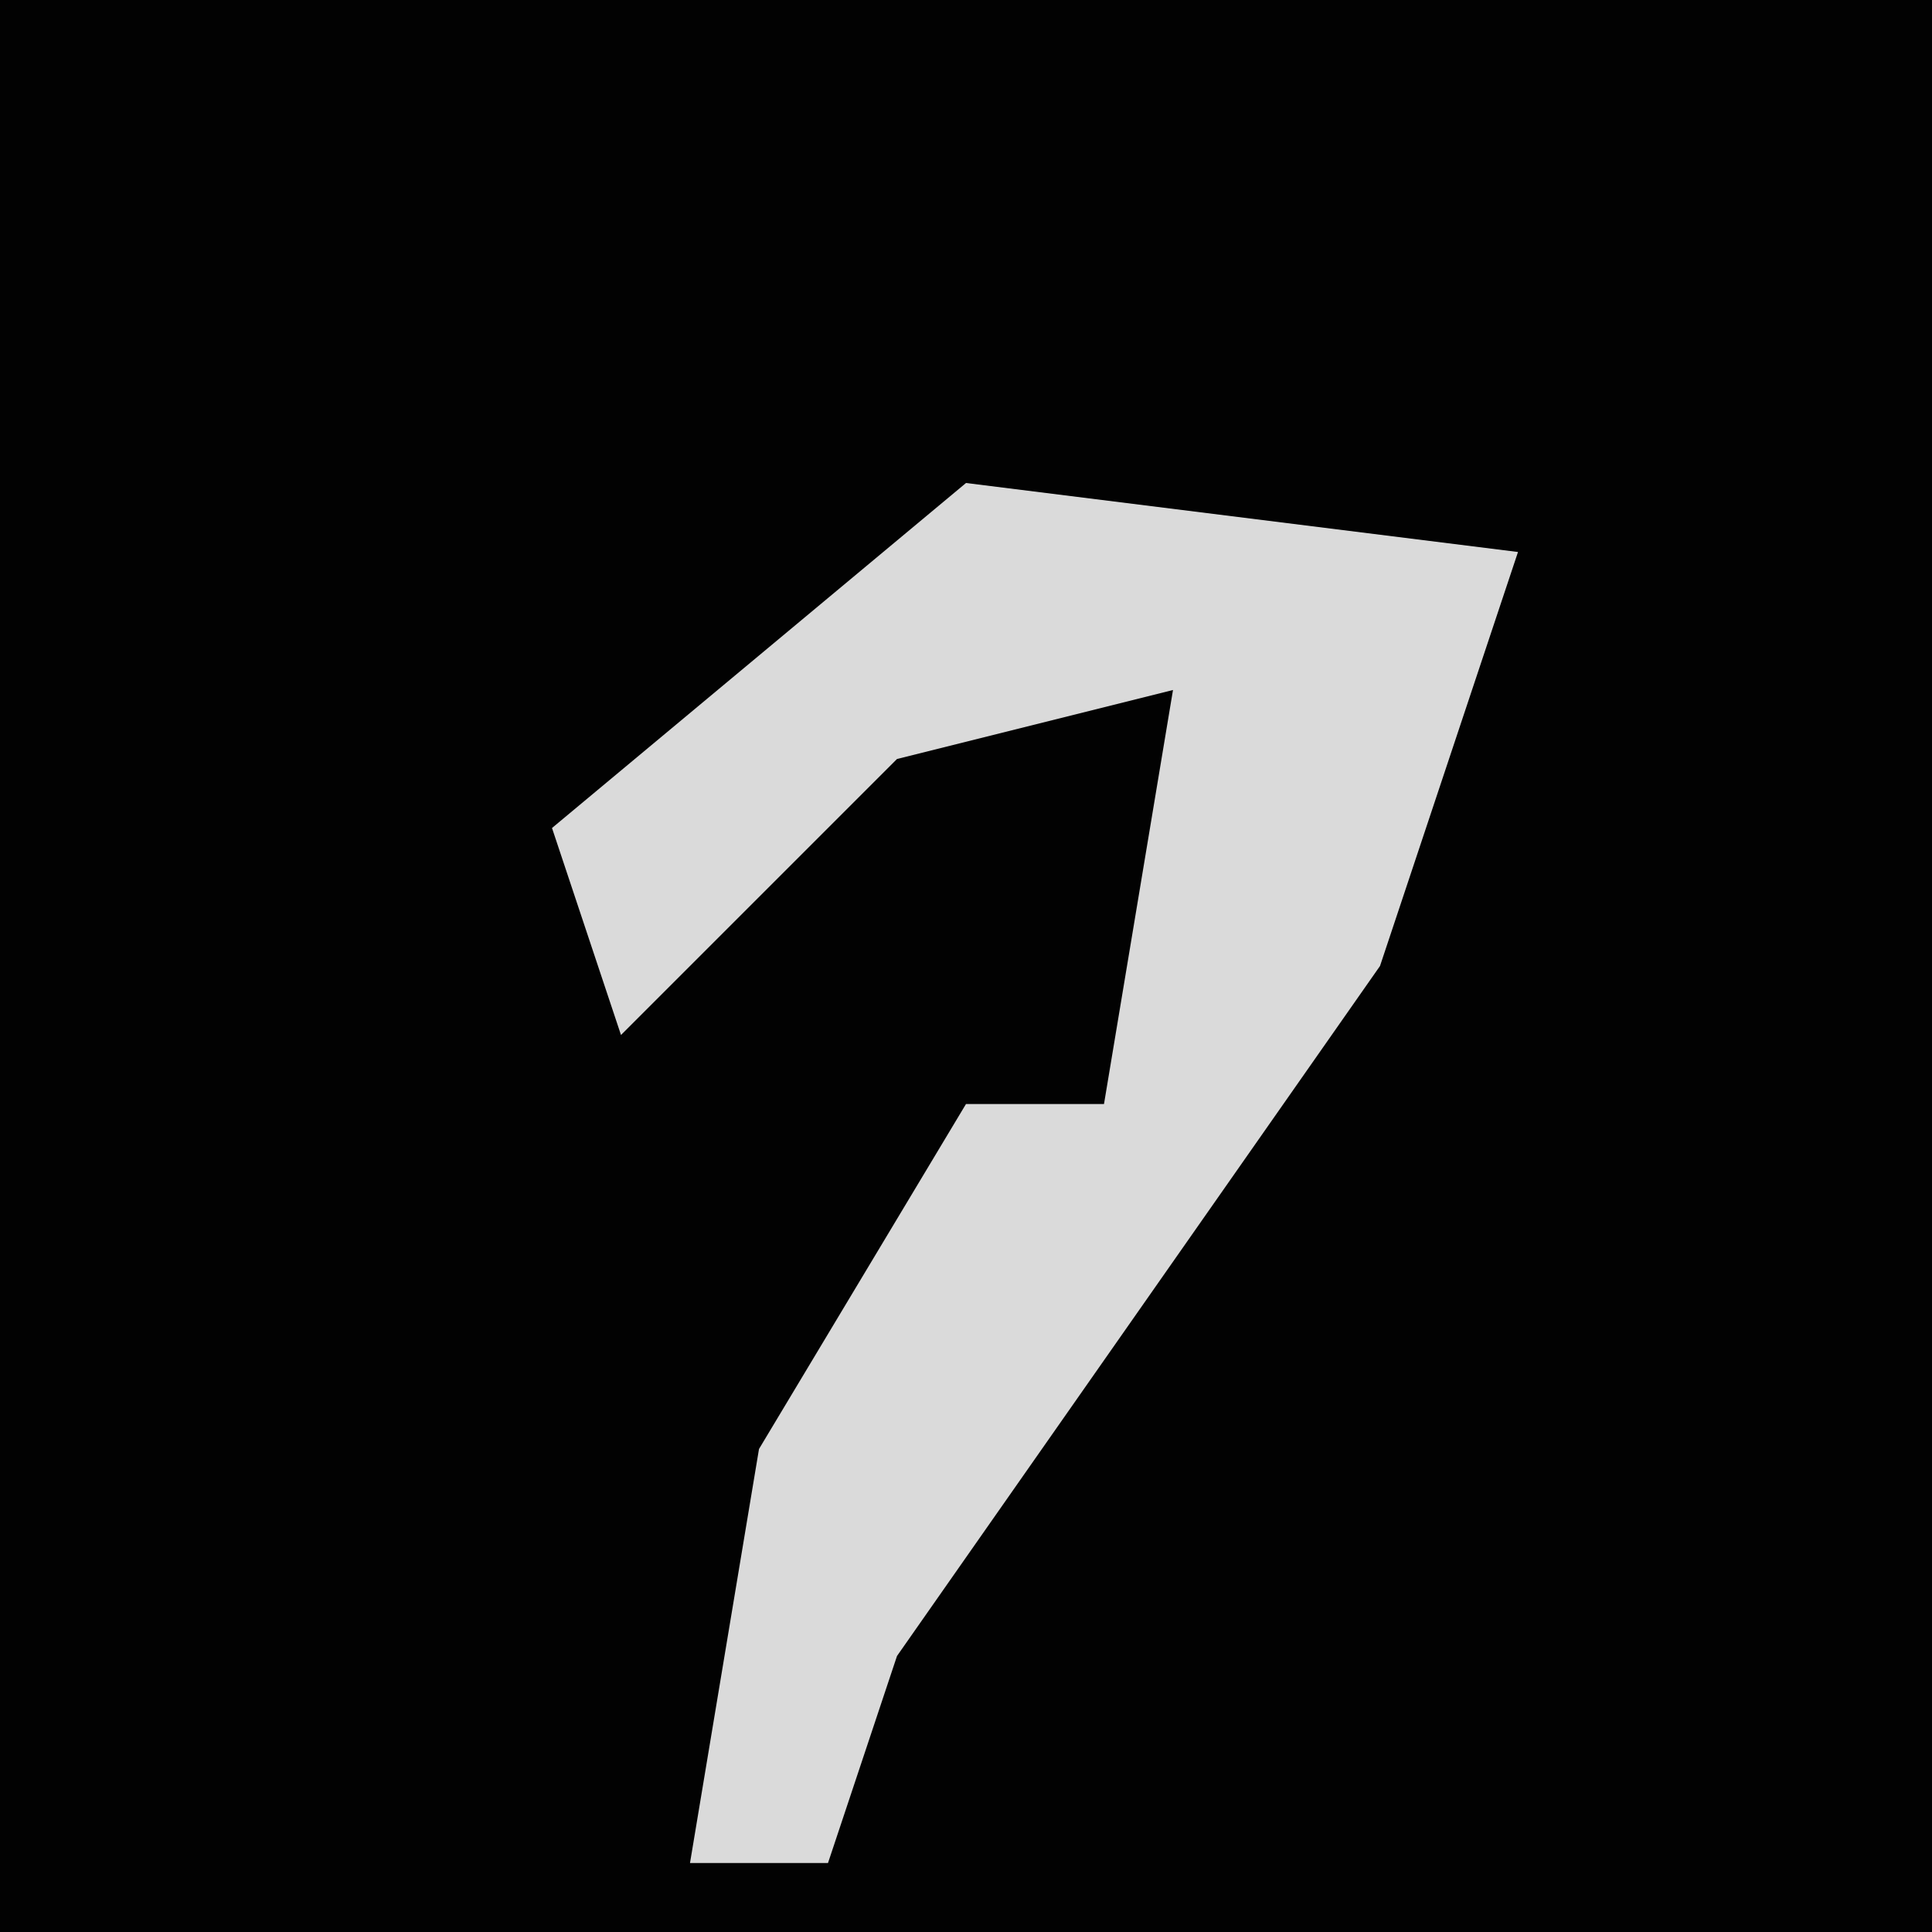 <?xml version="1.0" encoding="UTF-8"?>
<svg version="1.1" xmlns="http://www.w3.org/2000/svg" width="28" height="28">
<path d="M0,0 L28,0 L28,28 L0,28 Z " fill="#020202" transform="translate(0,0)"/>
<path d="M0,0 L8,1 L6,7 L-1,17 L-2,20 L-4,20 L-3,14 L0,9 L2,9 L3,3 L-1,4 L-5,8 L-6,5 Z " fill="#DADADA" transform="translate(14,7)"/>
</svg>
